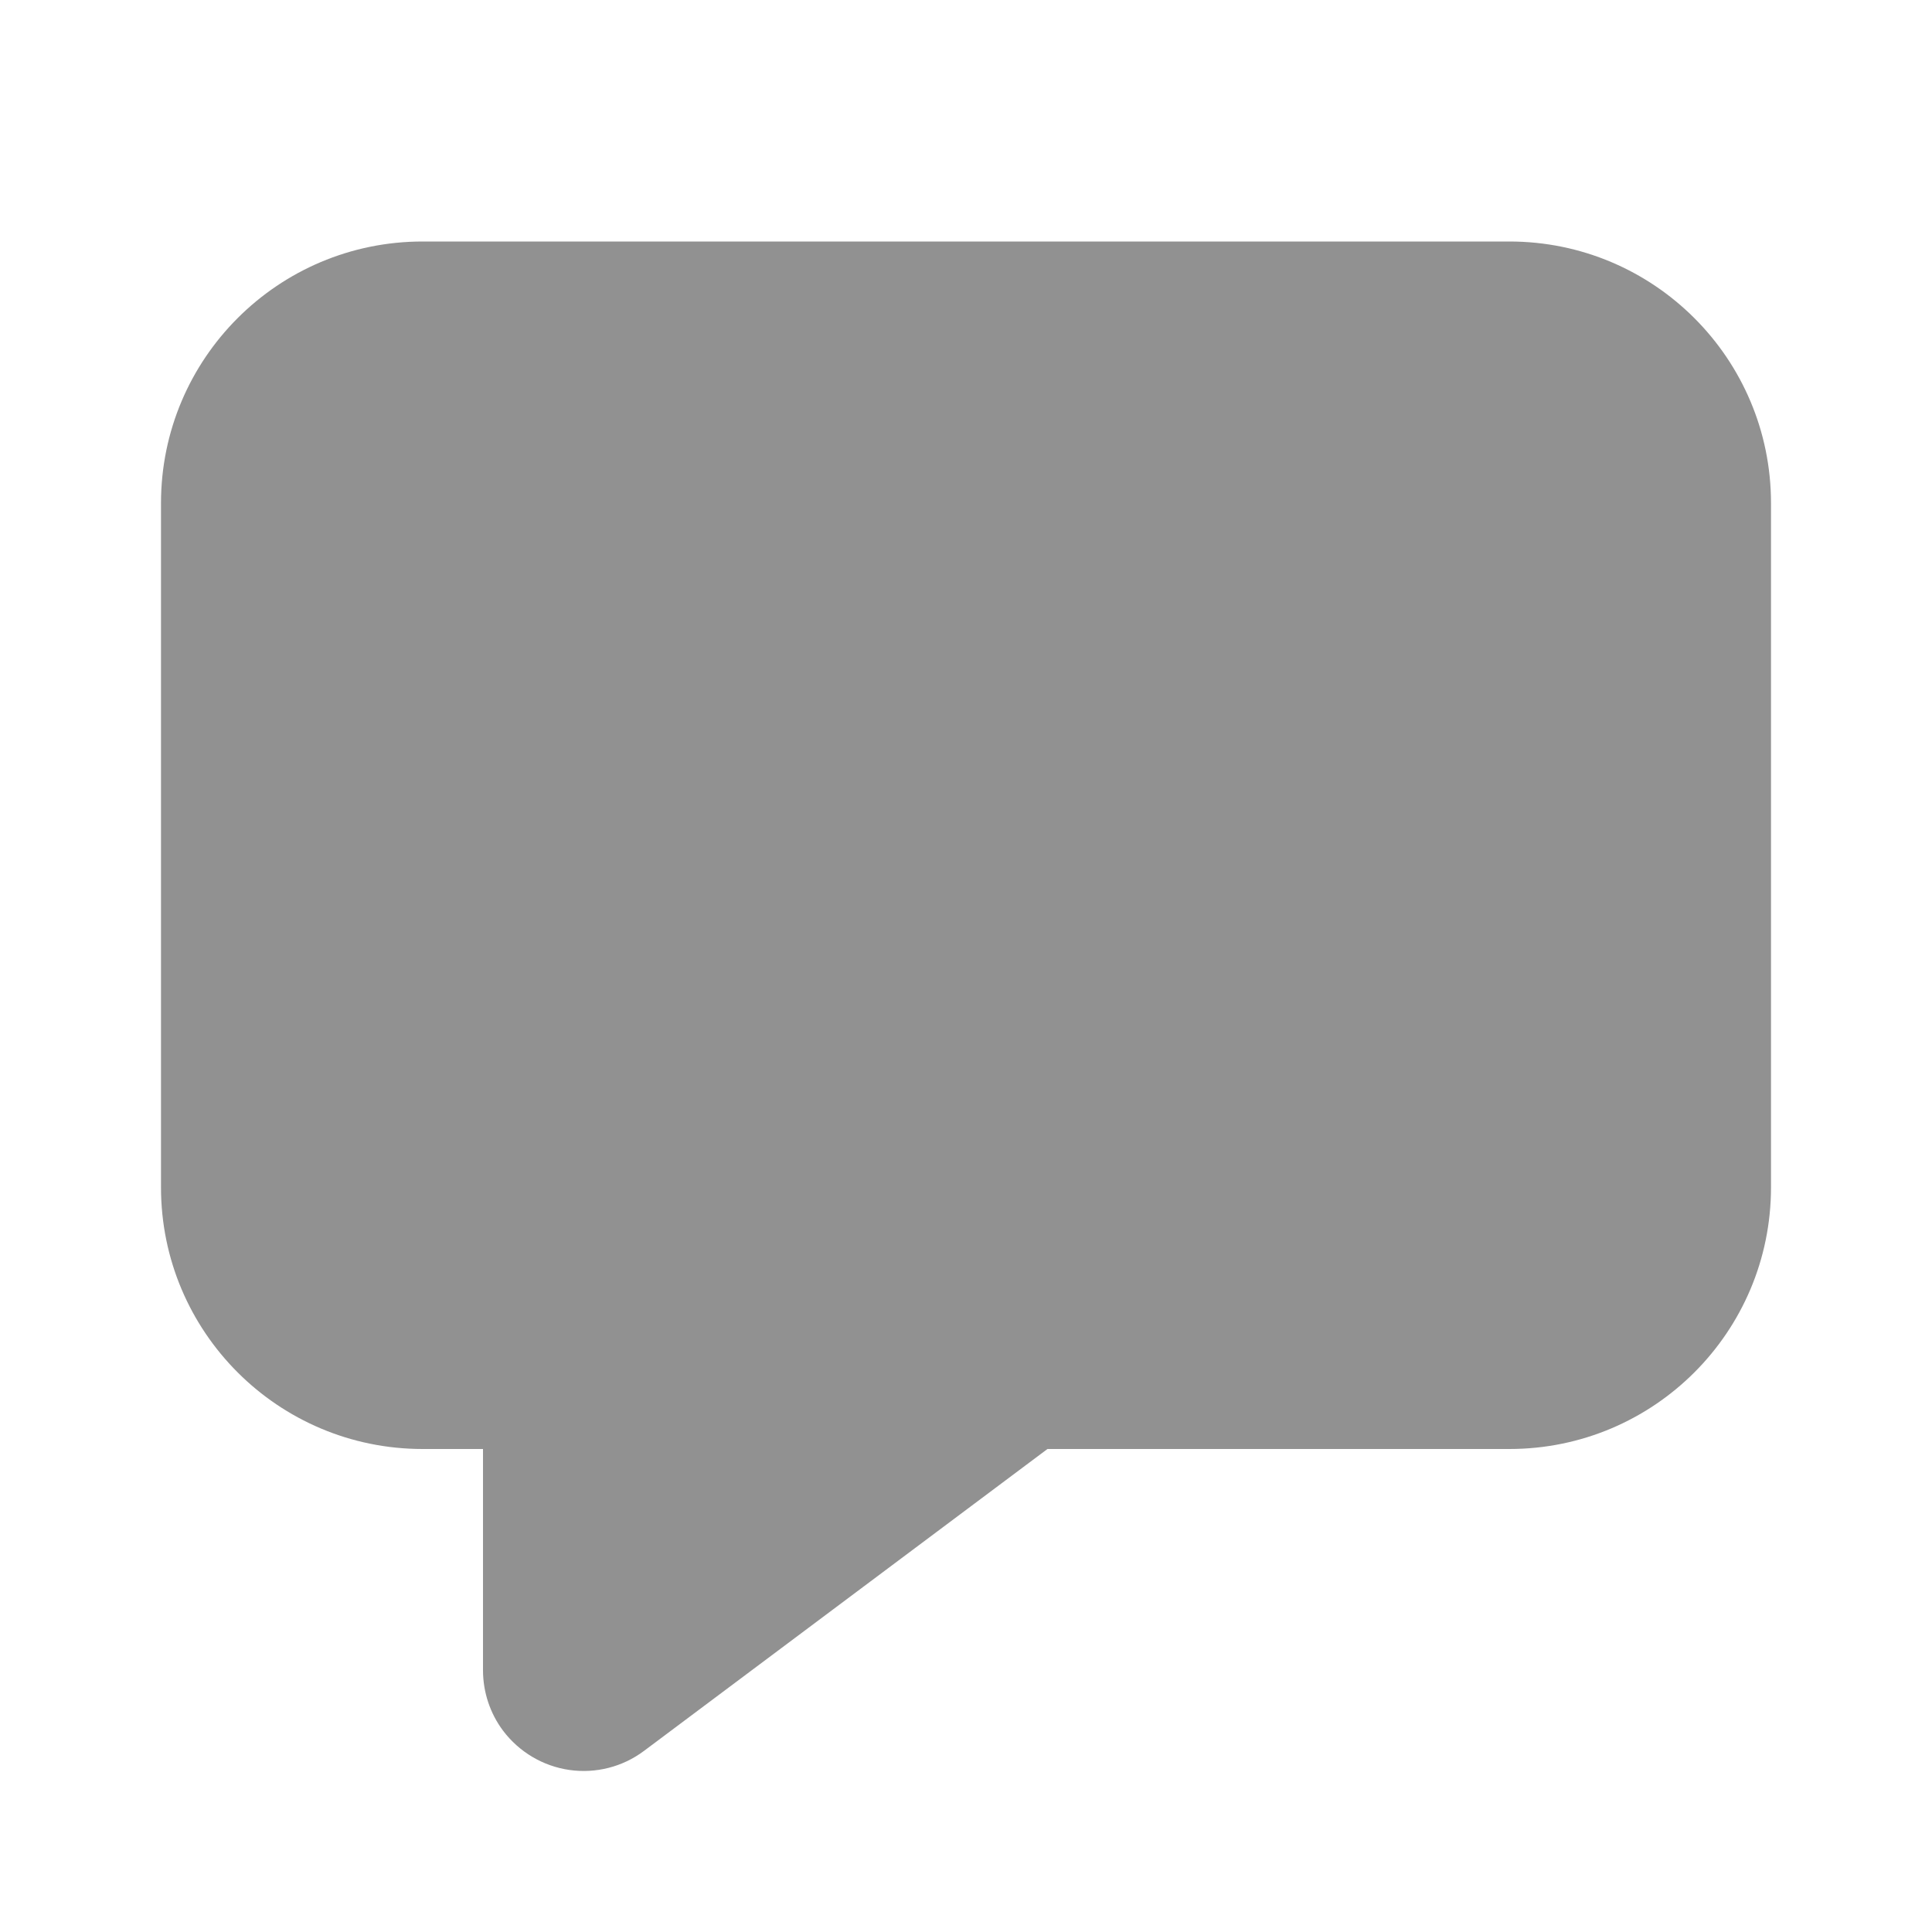 <svg width="24" height="24" viewBox="0 0 24 24" fill="none" xmlns="http://www.w3.org/2000/svg">
<g id="&#235;&#140;&#147;&#234;&#184;&#128;">
<path id="Vector" d="M7.999 21.751C7.733 21.95 7.4 22.034 7.073 21.987C6.746 21.94 6.45 21.765 6.249 21.499C6.088 21.284 6.001 21.022 6 20.752V18H5.25C3.455 18 2 16.545 2 14.75V6.25C2 4.455 3.455 3 5.25 3H18.75C20.545 3 22 4.455 22 6.25V14.75C22 16.546 20.545 18 18.75 18H13.012L7.999 21.751Z" fill="#919191"/>
</g>
</svg>
